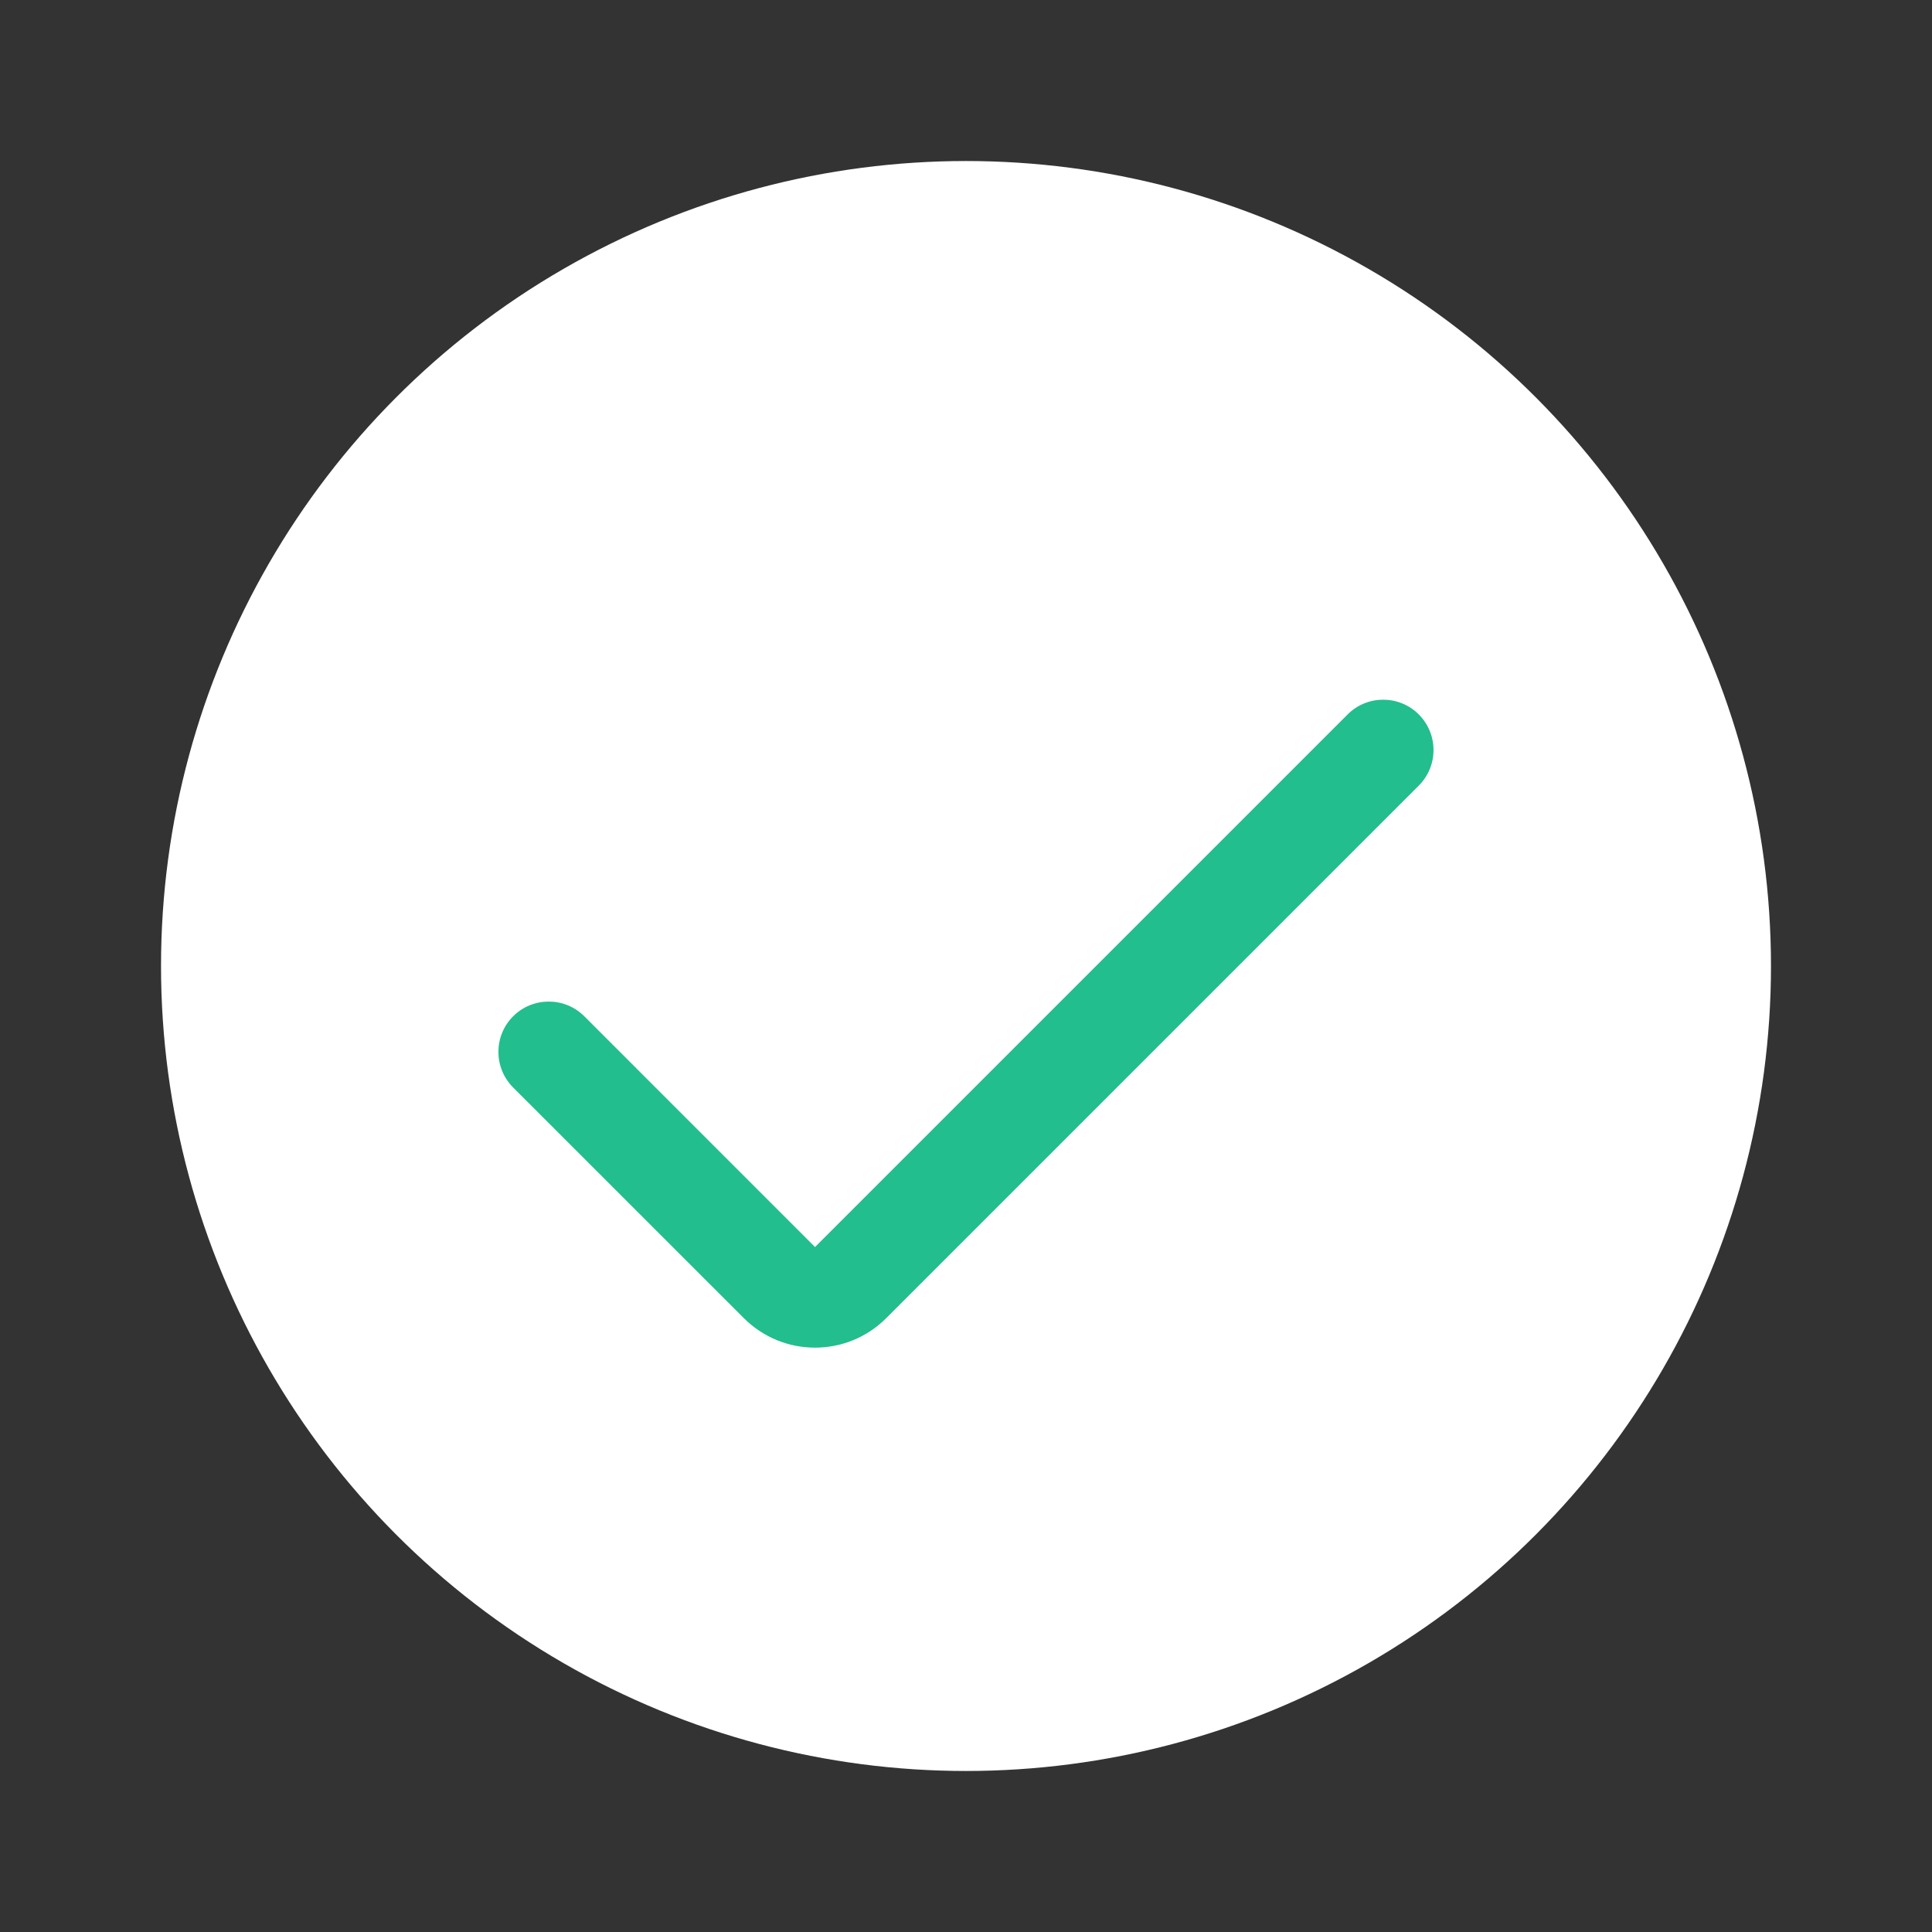 <svg width="32" height="32" viewBox="0 0 32 32" fill="none" xmlns="http://www.w3.org/2000/svg">
<rect x="0" y="0" width="32" height="32" fill="#333333" stroke="none"/>
<circle cx="16" cy="16" r="13.333" fill="white"/>
<path fill-rule="evenodd" clip-rule="evenodd" d="M23.499 13.012C23.825 12.687 23.825 12.159 23.499 11.833C23.174 11.508 22.646 11.508 22.321 11.833L13.499 20.655L9.678 16.833C9.353 16.508 8.825 16.508 8.499 16.833C8.174 17.159 8.174 17.686 8.499 18.012L12.321 21.833C12.972 22.484 14.027 22.484 14.678 21.833L23.499 13.012Z" fill="#22BE8D"/>
</svg>
